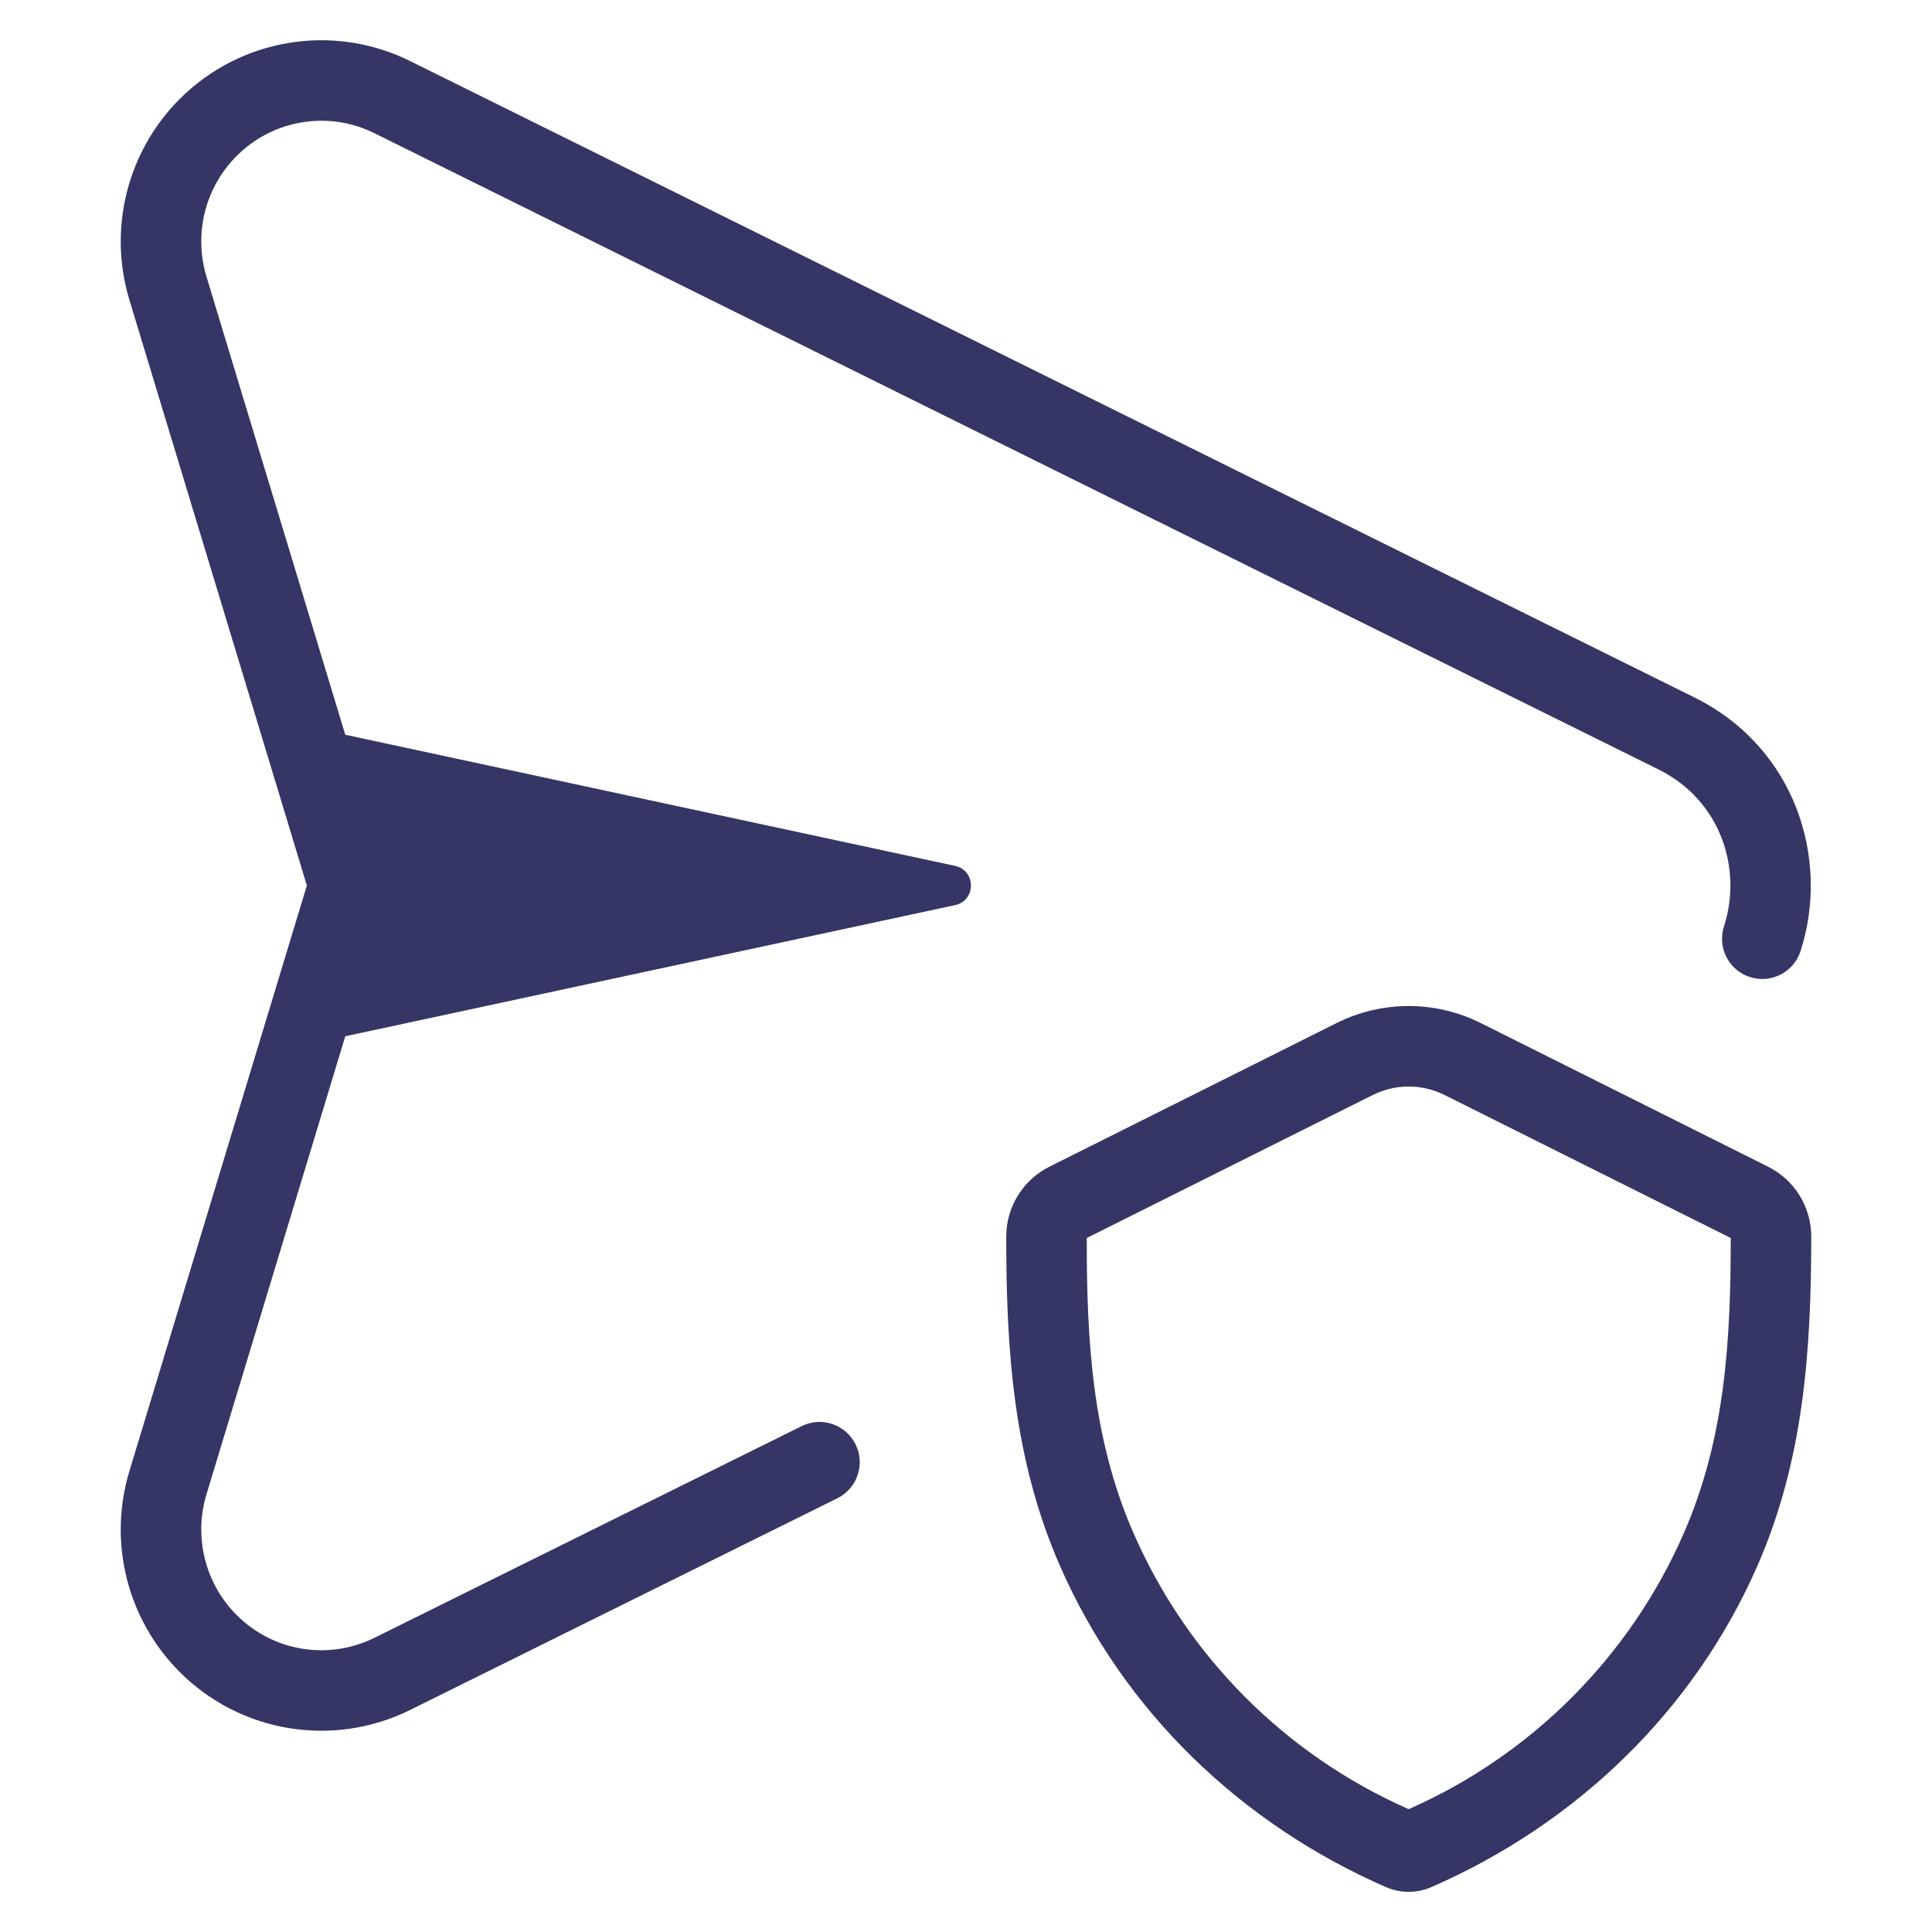 <svg width="24" height="24" viewBox="0 0 24 24" fill="none" xmlns="http://www.w3.org/2000/svg">
<path d="M2.229 1.233C2.984 0.475 4.136 0.284 5.094 0.758L21.047 8.663C22.304 9.285 22.736 10.671 22.367 11.815C22.282 12.078 22.001 12.222 21.738 12.137C21.475 12.053 21.331 11.771 21.416 11.508C21.649 10.785 21.37 9.939 20.604 9.559L4.65 1.654C4.078 1.371 3.39 1.485 2.938 1.939C2.548 2.33 2.404 2.906 2.565 3.437L4.289 9.127L11.863 10.756C12.127 10.812 12.127 11.188 11.863 11.244L4.289 12.873L2.565 18.563C2.404 19.093 2.548 19.67 2.938 20.061C3.39 20.515 4.078 20.629 4.65 20.346L9.958 17.716C10.205 17.593 10.505 17.694 10.628 17.942C10.751 18.189 10.649 18.489 10.402 18.612L5.094 21.242C4.136 21.716 2.984 21.525 2.229 20.767C1.579 20.114 1.34 19.155 1.608 18.273L3.812 11L1.608 3.727C1.34 2.845 1.579 1.886 2.229 1.233Z" fill="#353566"/>
<path fill-rule="evenodd" clip-rule="evenodd" d="M18.393 12.708C17.83 12.427 17.168 12.427 16.605 12.708L13.036 14.493C12.708 14.657 12.5 14.993 12.5 15.36C12.499 16.774 12.589 18.131 13.167 19.451C13.957 21.257 15.418 22.657 17.216 23.442C17.397 23.521 17.601 23.521 17.782 23.442C19.58 22.657 21.042 21.255 21.832 19.449C22.409 18.13 22.499 16.774 22.5 15.361C22.5 14.993 22.292 14.657 21.963 14.493L18.393 12.708ZM17.052 13.603C17.333 13.462 17.665 13.462 17.946 13.603L21.5 15.379C21.499 16.646 21.434 17.863 20.916 19.048C20.247 20.578 19.027 21.801 17.499 22.474C15.972 21.802 14.752 20.58 14.083 19.05C13.564 17.865 13.499 16.647 13.5 15.379L17.052 13.603Z" fill="#353566"/>
</svg>
